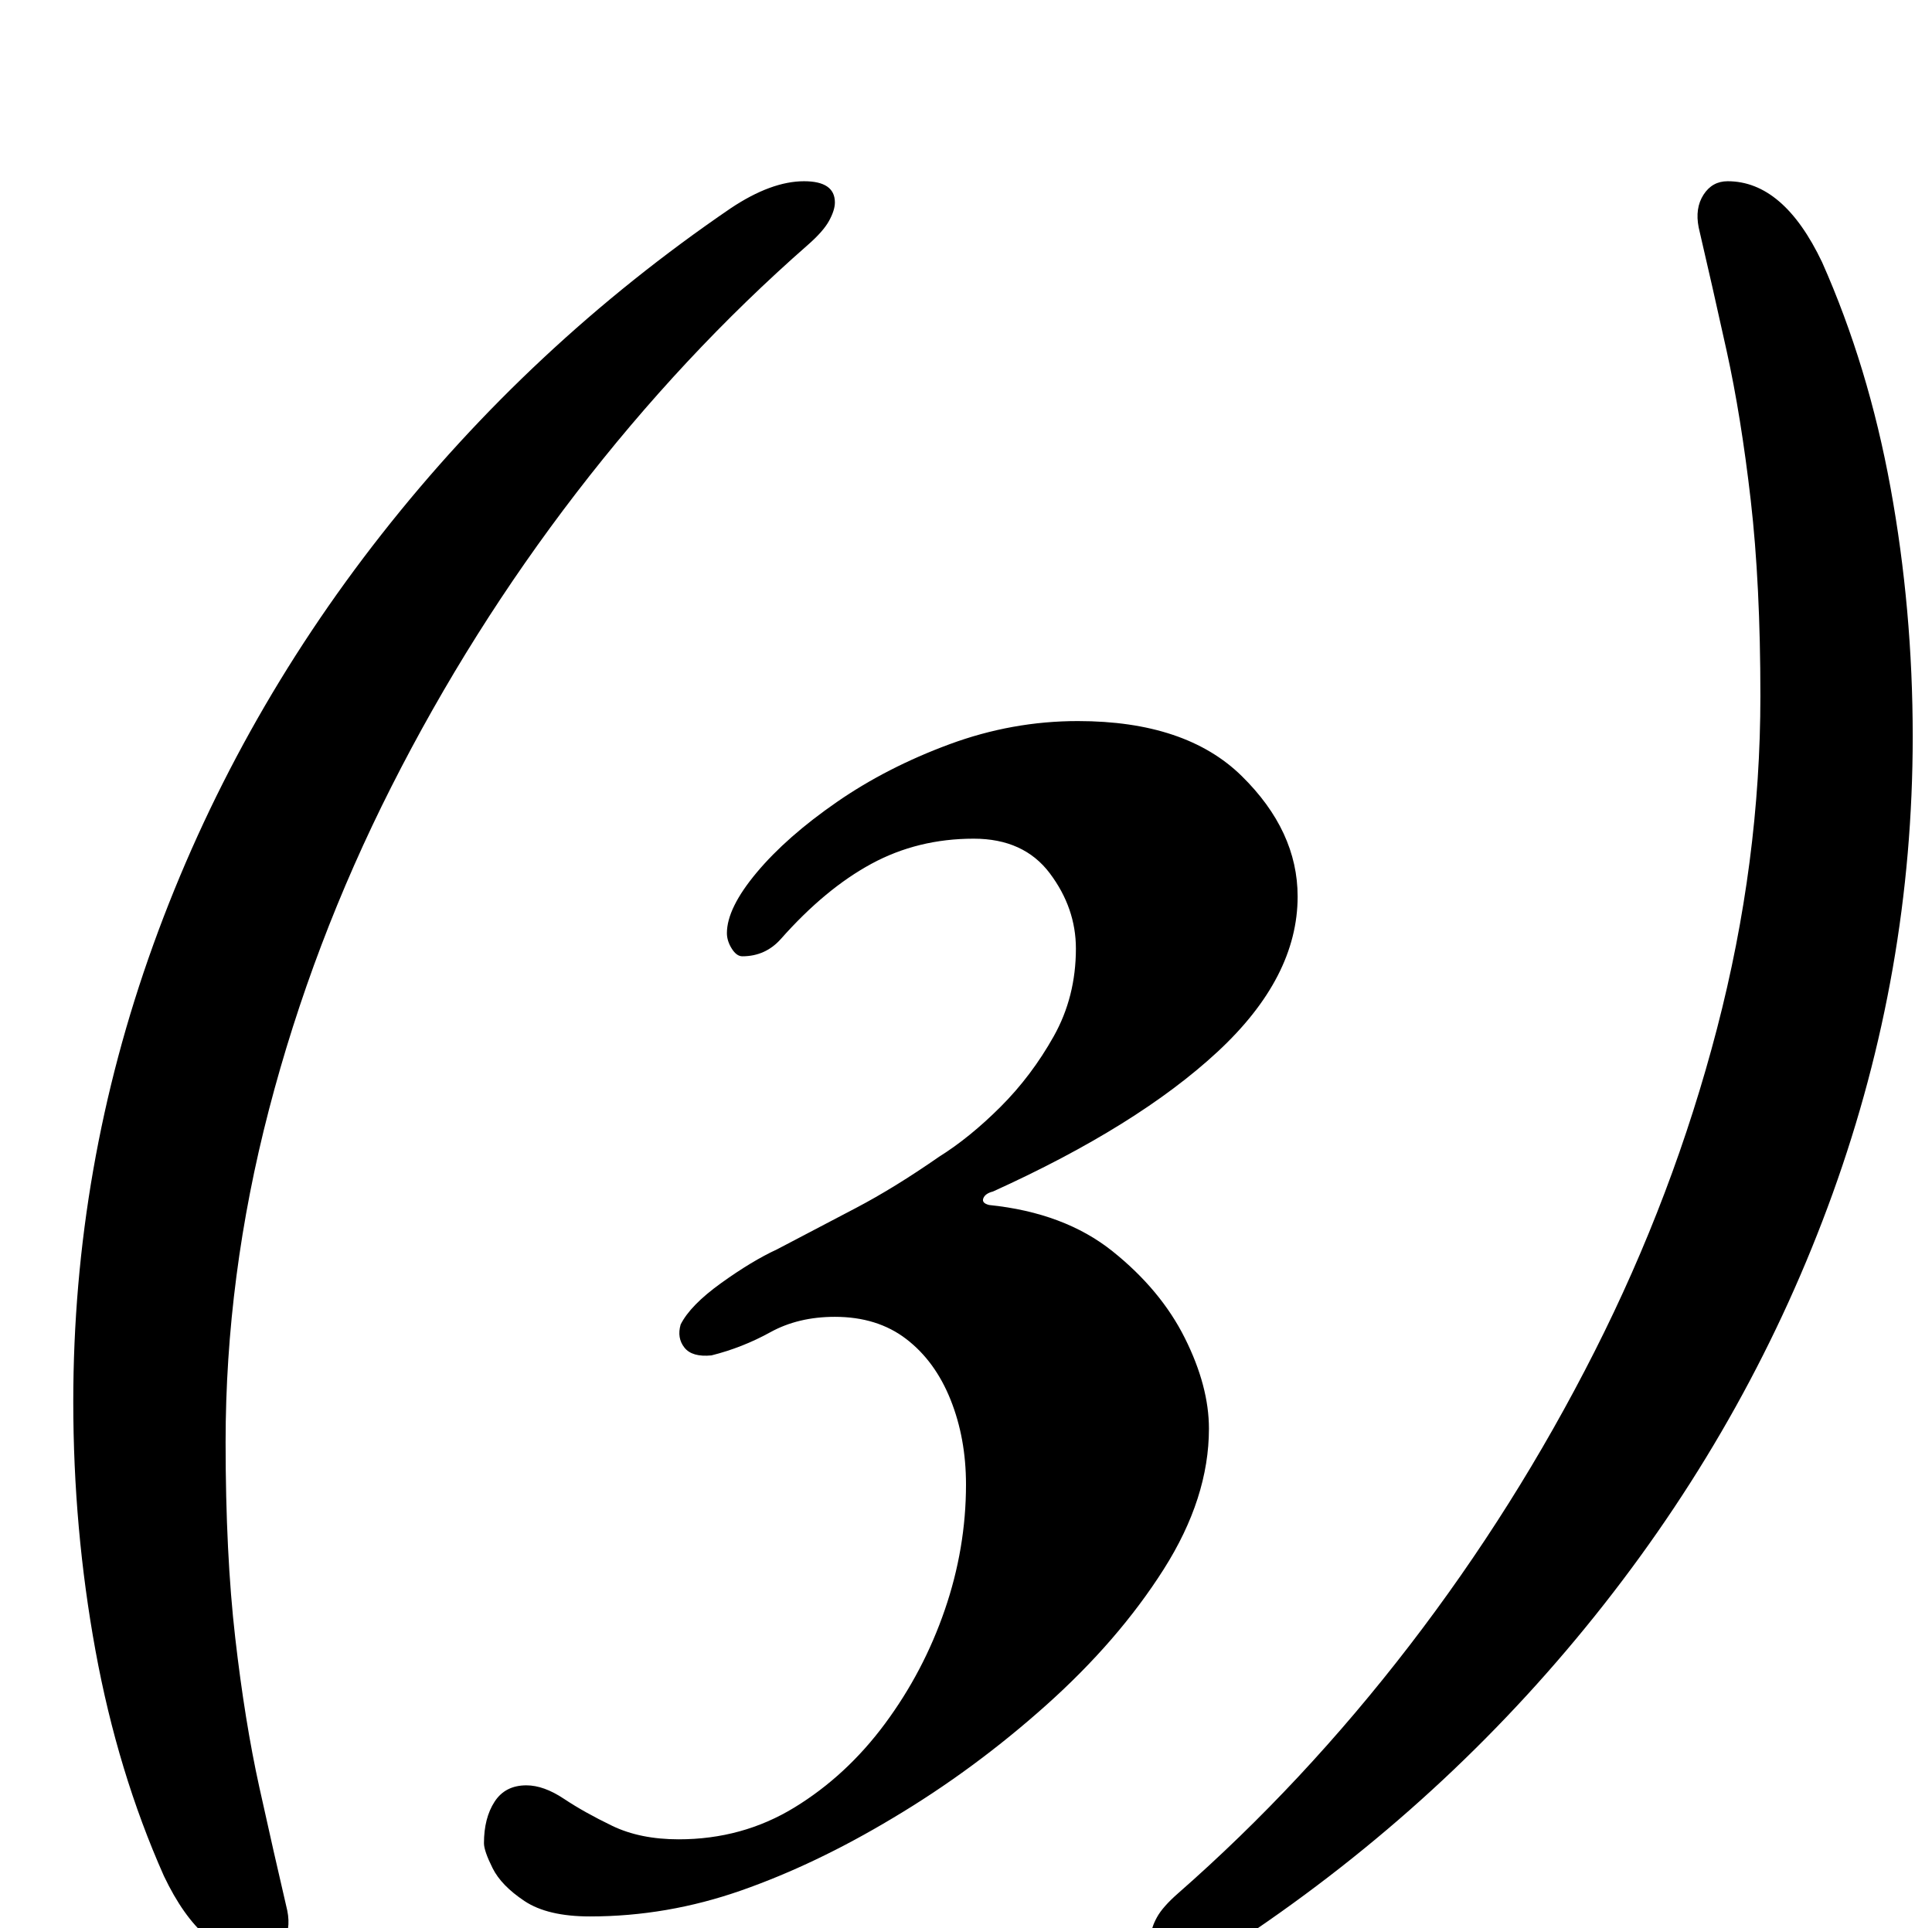 <?xml version="1.0" standalone="no"?>
<!DOCTYPE svg PUBLIC "-//W3C//DTD SVG 1.1//EN" "http://www.w3.org/Graphics/SVG/1.1/DTD/svg11.dtd" >
<svg xmlns="http://www.w3.org/2000/svg" xmlns:xlink="http://www.w3.org/1999/xlink" version="1.1" viewBox="-10 0 1002 1000">
  <g transform="matrix(1 0 0 -1 0 800)">
   <path fill="currentColor"
d="M124 -215q-29 0 -49 42q-24 54 -35.5 117t-11.5 129q0 122 41.5 237t118.5 213t181 169q21 14 38 14q16 0 16 -11q0 -4 -3 -9.5t-11 -12.5q-65 -57 -120 -128.5t-96 -152.5t-63.5 -167.5t-22.5 -172.5q0 -58 5 -101.5t12.5 -77.5t14.5 -64q2 -10 -2.5 -17t-12.5 -7z
M296 -194q-22 0 -34 8t-16.5 17t-4.5 13q0 13 5.5 21.5t16.5 8.5q9 0 19.5 -7t25 -14t34.5 -7q33 0 60 16.5t47 43.5t31 59t11 65q0 24 -8 44t-23 31.5t-37 11.5q-19 0 -33.5 -8t-30.5 -12q-10 -1 -14 4t-2 12q5 10 21 21.5t29 17.5q21 11 41 21.5t43 26.5q16 10 32 26
t27.5 36.5t11.5 45.5q0 21 -13.5 39t-39.5 18q-29 0 -53 -13t-47 -39q-8 -9 -20 -9q-3 0 -5.5 4t-2.5 8q0 13 15.5 31.5t41.5 36.5t58.5 30t66.5 12q56 0 85 -28.5t29 -62.5q0 -42 -41.5 -80.5t-116.5 -72.5q-4 -1 -5 -3.5t3 -3.5q39 -4 64 -24t37.5 -45t12.5 -47
q0 -36 -23.5 -73t-61 -70.5t-79.5 -58.5q-40 -24 -78.5 -37.5t-78.5 -13.5zM886 706q29 0 49 -42q24 -54 35.5 -117t11.5 -129q0 -122 -41.5 -237t-118.5 -213t-181 -169q-21 -14 -38 -14q-16 0 -16 11q0 4 3 9.5t11 12.5q65 57 120 128.5t96 152.5t63.5 167.5t22.5 172.5
q0 58 -5 101.5t-12.5 77.5t-14.5 64q-2 10 2.5 17t12.5 7z" />
  </g>

</svg>
